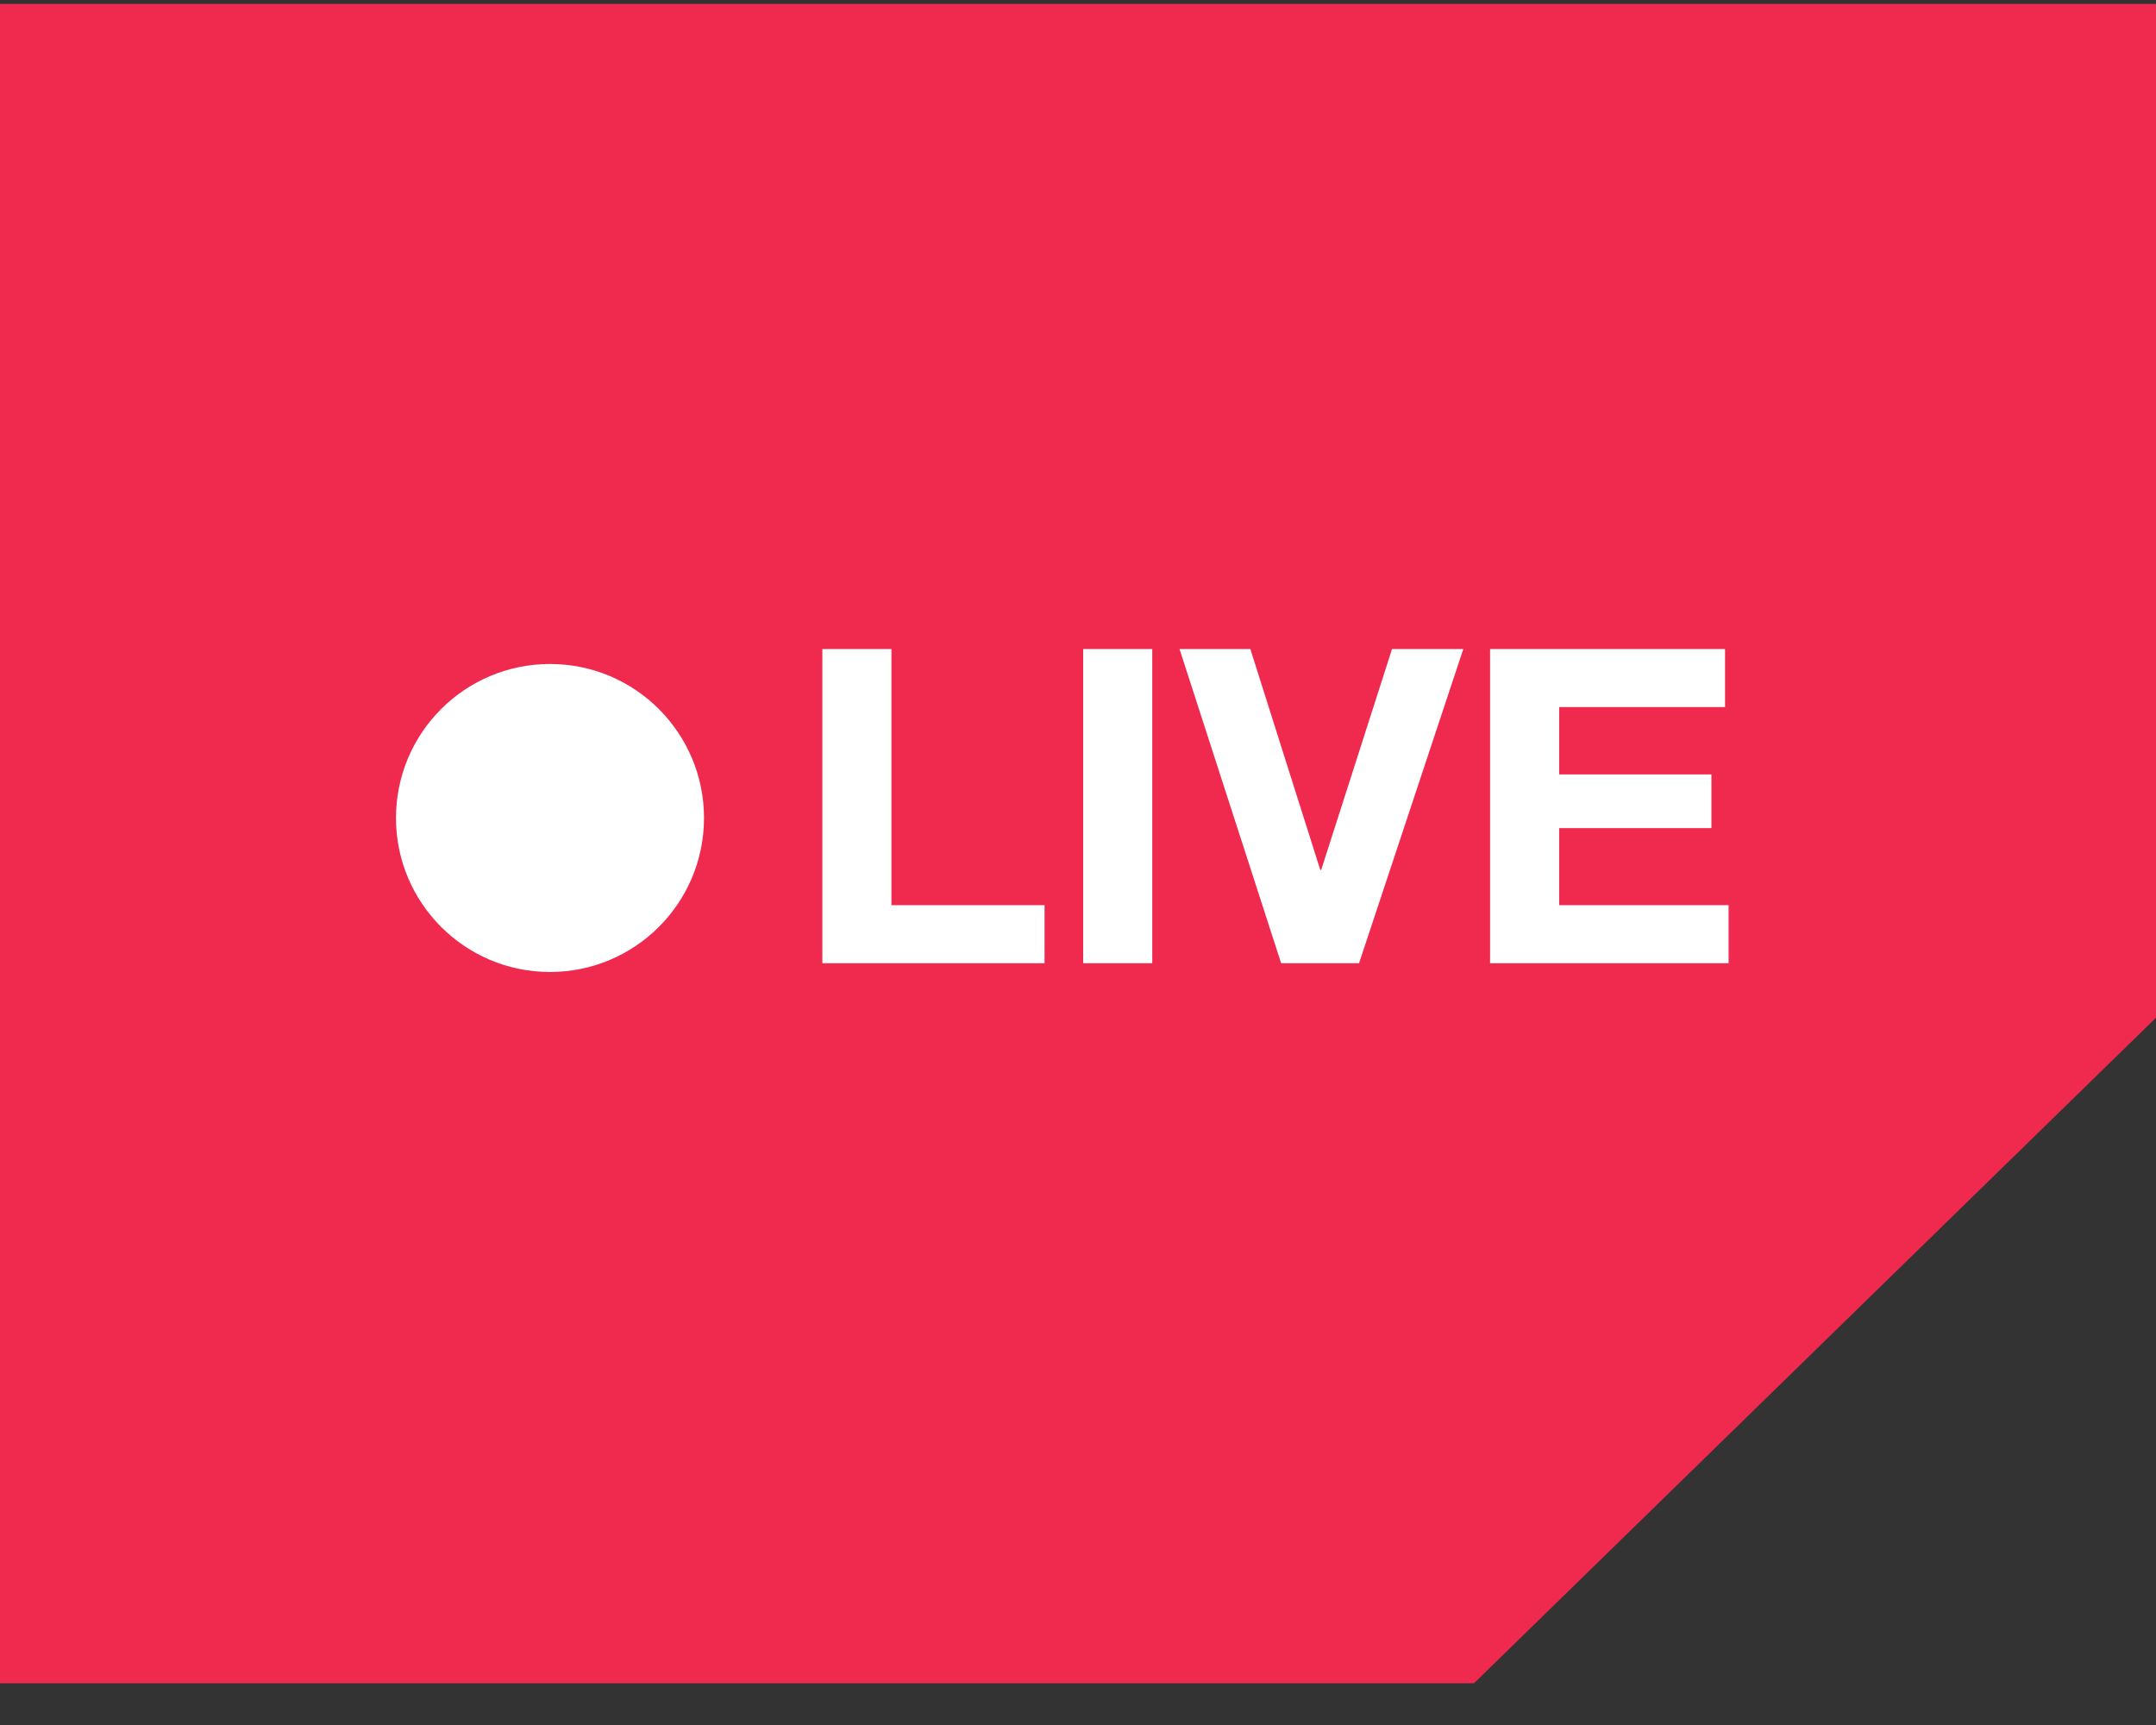 <svg width="45" height="36" viewBox="0 0 45 36" fill="none" xmlns="http://www.w3.org/2000/svg">
<rect x="0" y="0" width="45" height="36" fill="#333333" stroke="none"/>
<g clip-path="url(#clip0_1_944)">
<g clip-path="url(#clip1_1_944)">
<path d="M0 0.081H45V21.24L30.765 35.129H0V0.081Z" fill="#F0294F"/>
<path d="M11.48 20.285C13.255 20.285 14.694 18.846 14.694 17.071C14.694 15.296 13.255 13.857 11.48 13.857C9.704 13.857 8.265 15.296 8.265 17.071C8.265 18.846 9.704 20.285 11.48 20.285Z" fill="white"/>
<path d="M17.164 13.545H18.606V18.89H21.802V20.102H17.164V13.545ZM22.608 13.545H24.05V20.102H22.608V13.545ZM28.366 20.102H26.74L24.619 13.545H26.097L27.557 18.155H27.576L29.054 13.545H30.542L28.366 20.102ZM31.101 13.545H36.005V14.757H32.543V16.162H35.721V17.282H32.543V18.89H36.079V20.102H31.101V13.545Z" fill="white"/>
</g>
</g>
<defs>
<clipPath id="clip0_1_944">
<rect width="45" height="35.05" fill="white" transform="translate(0 0.08)"/>
</clipPath>
<clipPath id="clip1_1_944">
<rect width="45" height="35.048" fill="white" transform="translate(0 0.081)"/>
</clipPath>
</defs>
</svg>
